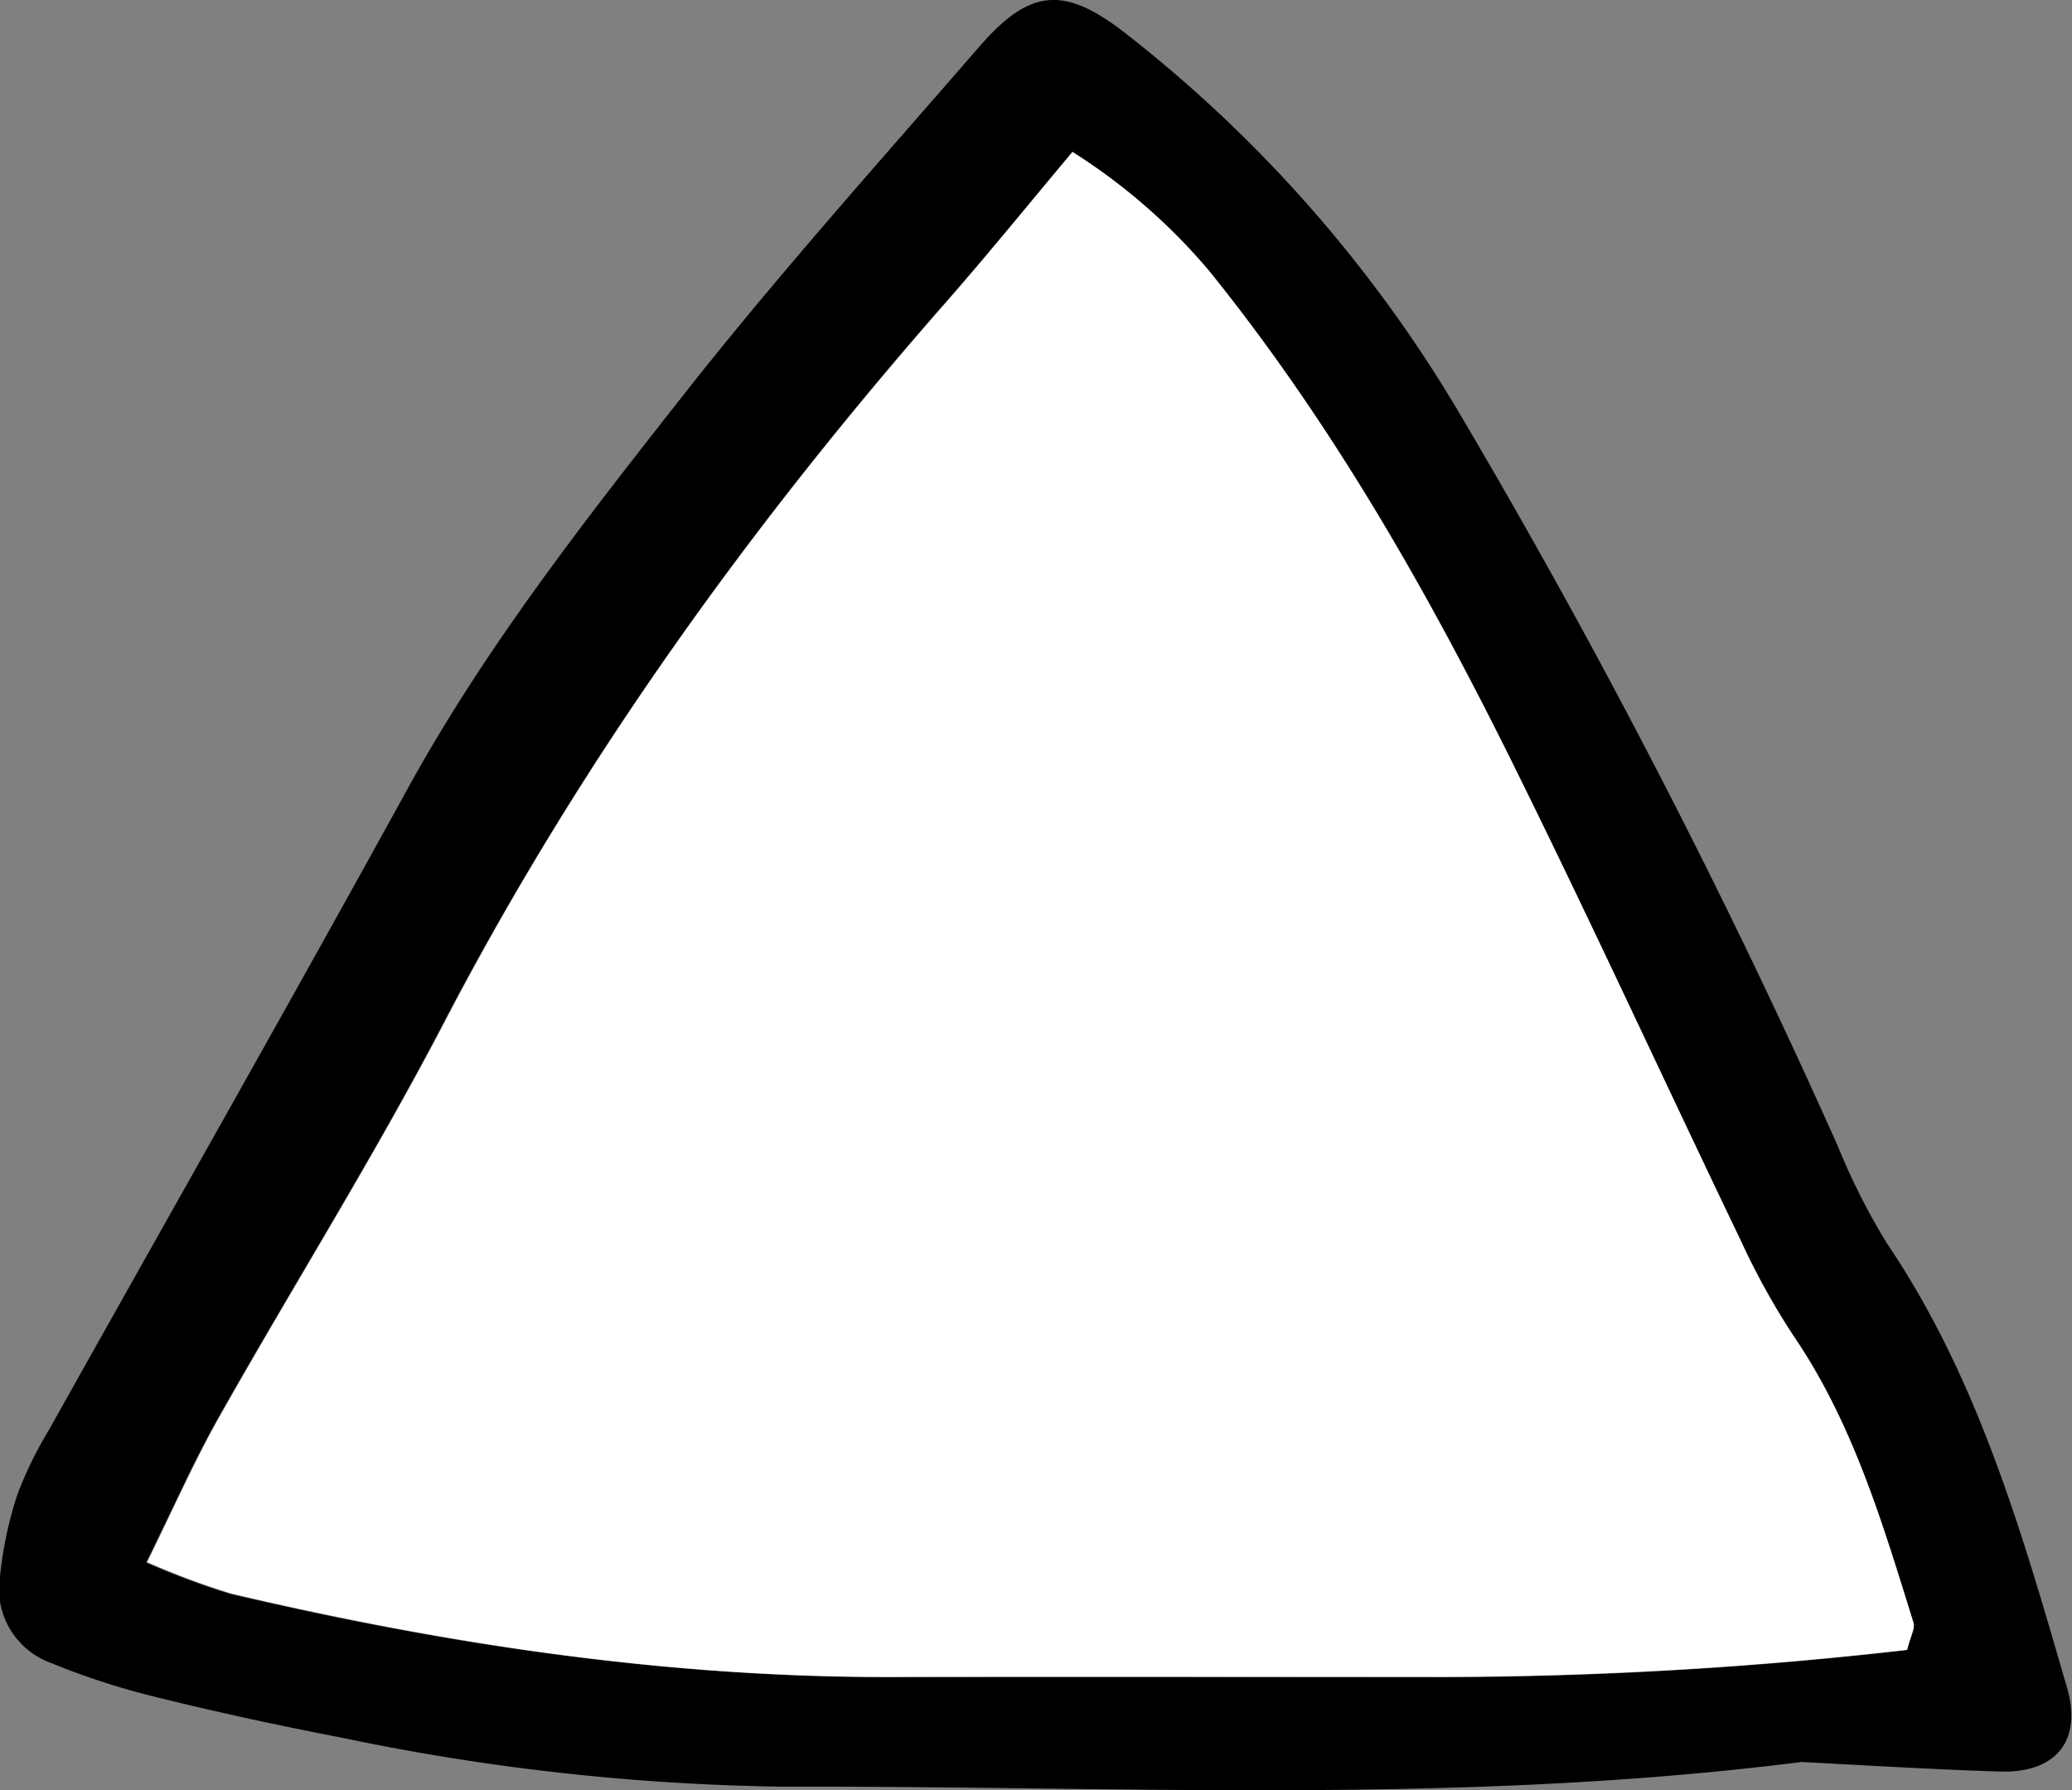 <svg xmlns="http://www.w3.org/2000/svg" viewBox="0 0 147.68 127.61"><rect x="0" y="0" width="147.68" height="127.61" fill="#808080" stroke="none"/><defs><style>.cls-1{fill:#fff;}</style></defs><g id="Layer_2" data-name="Layer 2"><g id="Layer_1-2" data-name="Layer 1"><path d="M128.39,125.6c-24.34,3.08-48.4,1.69-72.44,1.76a163.42,163.42,0,0,1-31.53-3.48c-4.5-.87-9-1.84-13.42-2.94a52.41,52.41,0,0,1-7.34-2.39A5.61,5.61,0,0,1,0,112.36a27.65,27.65,0,0,1,1.24-5.83,27.8,27.8,0,0,1,2.26-4.62c8.52-15.23,17.15-30.4,25.56-45.7,5.55-10.09,12.61-19.1,19.67-28.08,6.72-8.54,14-16.65,21.11-24.85,3.56-4.09,6-4.28,10.26-1a96.78,96.78,0,0,1,23.75,26.89,515.63,515.63,0,0,1,27.17,52.6,46.92,46.92,0,0,0,3.47,6.86c6.52,9.65,9.64,20.68,12.83,31.65,1.13,3.87-.86,6.13-4.79,6C137.74,126.13,132.9,125.83,128.39,125.6ZM76.44,10.83c-3.11,3.71-6,7.25-9,10.67-13.83,15.75-26,32.62-35.75,51.26-5,9.63-10.81,18.86-16.15,28.33-1.8,3.2-3.28,6.57-5.12,10.29a55.08,55.08,0,0,0,6,2.24c15.66,3.68,31.48,6,47.62,5.94,12.89-.08,25.78,0,38.67,0a294.42,294.42,0,0,0,33.16-1.93c.22-.93.58-1.52.44-1.95-2.21-7.1-4.31-14.23-8.58-20.48a52,52,0,0,1-3.73-6.75c-5.45-11.35-10.7-22.8-16.29-34.08-6.1-12.32-12.89-24.23-21.57-35A42.18,42.18,0,0,0,76.44,10.83Z"/><path class="cls-1" d="M76.44,10.83a42.18,42.18,0,0,1,9.77,8.51c8.68,10.77,15.47,22.68,21.57,35,5.59,11.28,10.84,22.73,16.29,34.08a52,52,0,0,0,3.73,6.75c4.27,6.25,6.37,13.38,8.58,20.48.14.43-.22,1-.44,1.95a294.42,294.42,0,0,1-33.16,1.93c-12.89,0-25.78,0-38.67,0-16.14.1-32-2.26-47.62-5.94a55.08,55.08,0,0,1-6-2.24c1.84-3.72,3.32-7.09,5.12-10.29,5.34-9.47,11.13-18.7,16.15-28.33C41.46,54.12,53.65,37.25,67.48,21.5,70.47,18.08,73.33,14.54,76.44,10.83Z"/></g></g></svg>
